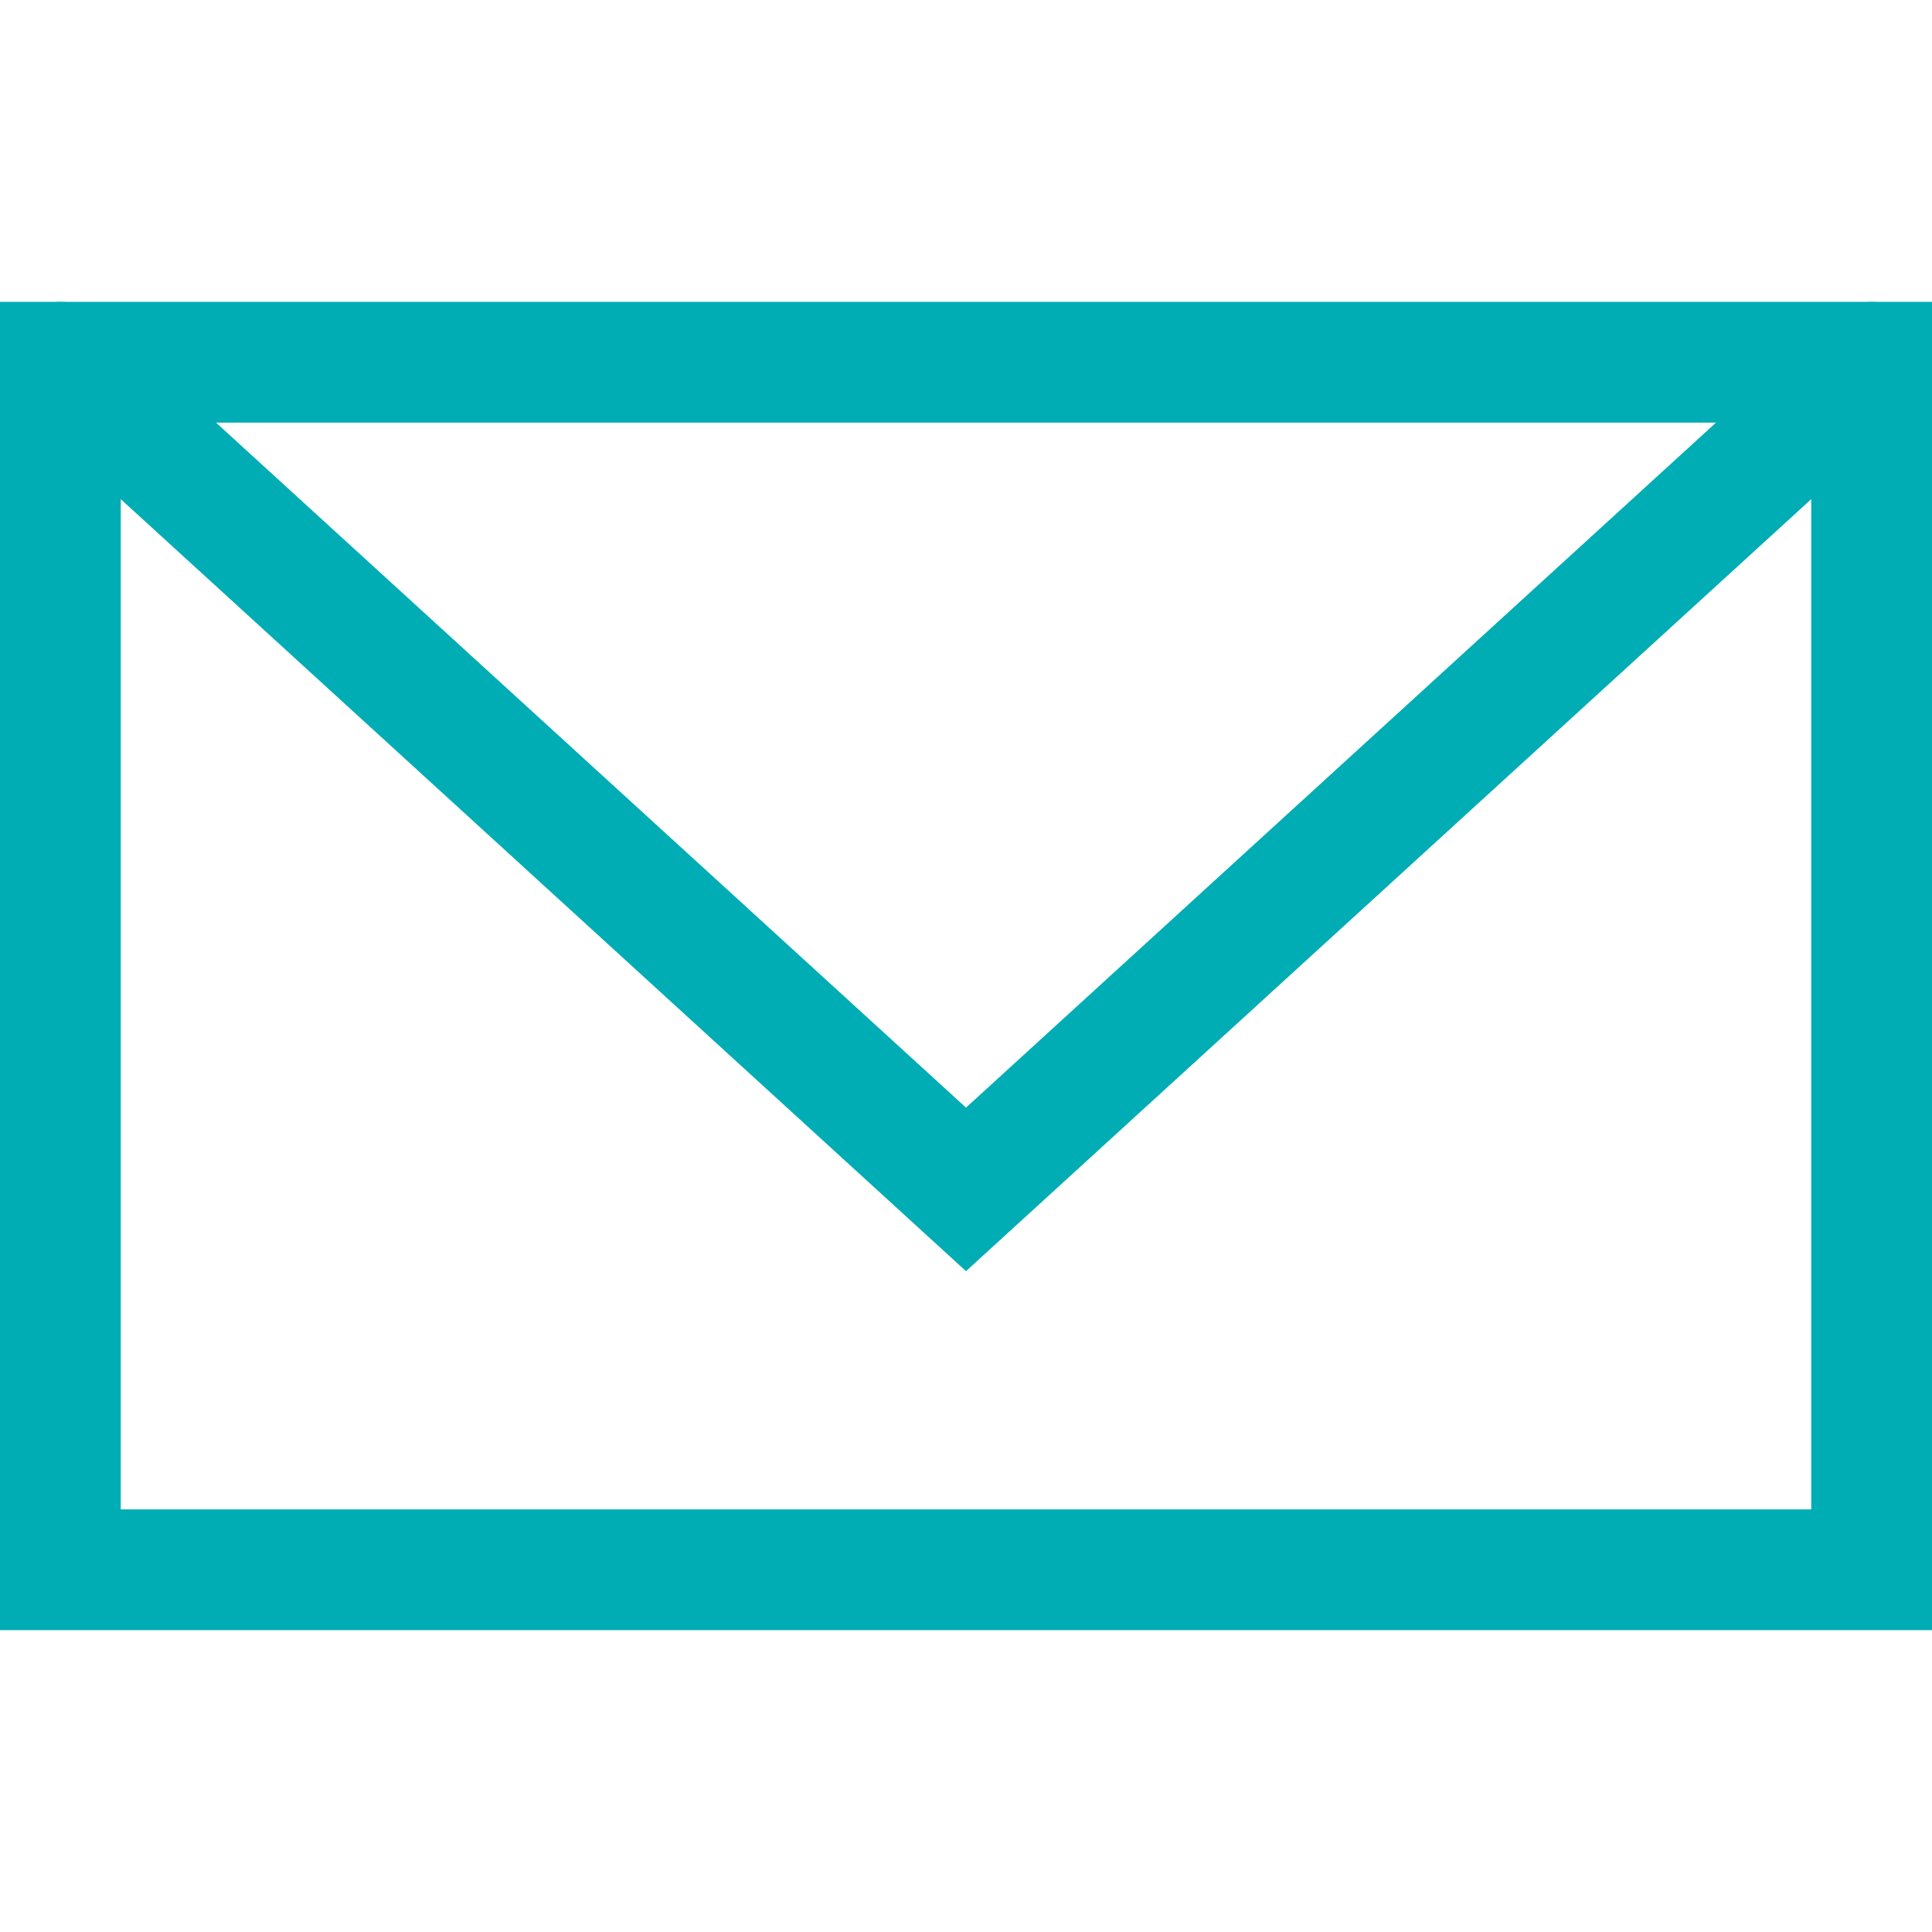 <svg xmlns="http://www.w3.org/2000/svg" viewBox="0 0 64 64" aria-labelledby="title"
aria-describedby="desc" role="img" xmlns:xlink="http://www.w3.org/1999/xlink">
  <title>Envelope</title>
  <desc>A line styled icon from Orion Icon Library.</desc>
  <path data-name="layer2"
  fill="none" stroke="#00adb5" stroke-miterlimit="10" stroke-width="4" d="M2 12l30 27.4L62 12"
  stroke-linejoin="miter" stroke-linecap="round"></path>
  <path data-name="layer1" fill="none" stroke="#00adb5" stroke-miterlimit="10"
  stroke-width="4" d="M2 12h60v40H2z" stroke-linejoin="miter" stroke-linecap="round"></path>
</svg>